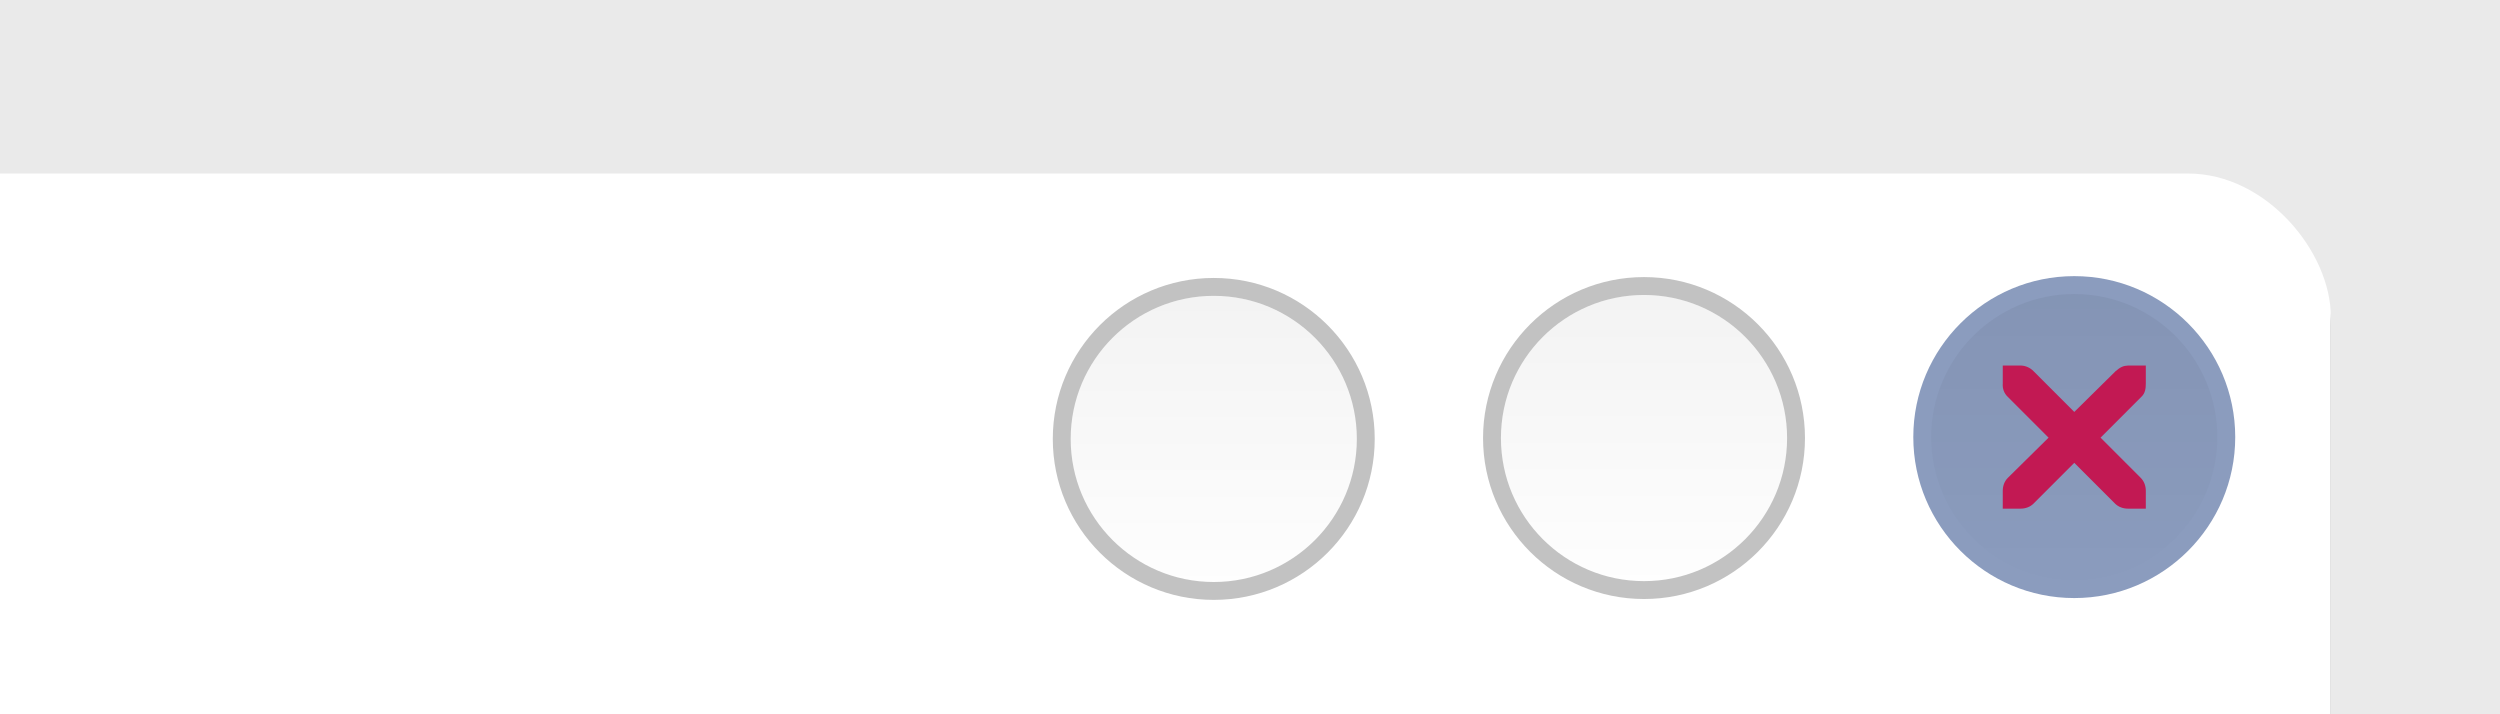 <?xml version="1.0" encoding="UTF-8" standalone="no"?>
<!-- Created with Inkscape (http://www.inkscape.org/) -->

<svg
   width="37.042mm"
   height="10.583mm"
   viewBox="0 0 37.042 10.583"
   version="1.1"
   id="svg5"
   inkscape:version="1.1.1 (3bf5ae0d25, 2021-09-20, custom)"
   sodipodi:docname="metacity-Light.svg"
   xmlns:inkscape="http://www.inkscape.org/namespaces/inkscape"
   xmlns:sodipodi="http://sodipodi.sourceforge.net/DTD/sodipodi-0.dtd"
   xmlns:xlink="http://www.w3.org/1999/xlink"
   xmlns="http://www.w3.org/2000/svg"
   xmlns:svg="http://www.w3.org/2000/svg">
  <sodipodi:namedview
     id="namedview7"
     pagecolor="#ffffff"
     bordercolor="#111111"
     borderopacity="1"
     inkscape:pageshadow="0"
     inkscape:pageopacity="0"
     inkscape:pagecheckerboard="1"
     inkscape:document-units="mm"
     showgrid="false"
     fit-margin-top="0"
     fit-margin-left="0"
     fit-margin-right="0"
     fit-margin-bottom="0"
     inkscape:zoom="7.831267"
     inkscape:cx="100.55844"
     inkscape:cy="12.386246"
     inkscape:window-width="1273"
     inkscape:window-height="1021"
     inkscape:window-x="2266"
     inkscape:window-y="536"
     inkscape:window-maximized="0"
     inkscape:current-layer="layer1" />
  <defs
     id="defs2">
    <linearGradient
       id="linearGradient4922"
       x1="5"
       x2="5"
       y1="1"
       y2="31"
       gradientUnits="userSpaceOnUse"
       xlink:href="#linearGradient3413"
       gradientTransform="matrix(-0.265,0,0,0.265,68.194,116.659)" />
    <linearGradient
       id="linearGradient4916">
      <stop
         style="stop-color:#181a1f;stop-opacity:1"
         offset="0"
         id="stop2369" />
      <stop
         style="stop-color:#d9d9d9"
         offset=".929"
         id="stop2371" />
      <stop
         style="stop-color:#c2c2c2"
         offset=".964"
         id="stop2373" />
      <stop
         style="stop-color:#c2c2c2"
         offset="1"
         id="stop2375" />
    </linearGradient>
    <linearGradient
       id="linearGradient3413"
       x1="5"
       x2="5"
       y1="1"
       y2="31"
       gradientUnits="userSpaceOnUse">
      <stop
         style="stop-color:#0f1116"
         offset="0"
         id="stop65" />
      <stop
         style="stop-color:#0f1116"
         offset=".933"
         id="stop67" />
      <stop
         offset=".967"
         id="stop69" />
      <stop
         offset="1"
         id="stop71" />
    </linearGradient>
    <linearGradient
       id="linearGradient1080"
       x1="19"
       x2="19"
       y1="562.36"
       y2="581.25"
       gradientUnits="userSpaceOnUse"
       xlink:href="#linearGradient1168" />
    <linearGradient
       id="linearGradient1168">
      <stop
         style="stop-opacity:.05"
         offset="0"
         id="stop2" />
      <stop
         style="stop-opacity:0"
         offset="1"
         id="stop4" />
    </linearGradient>
    <linearGradient
       id="linearGradient1080-2"
       x1="19"
       x2="19"
       y1="562.36"
       y2="581.25"
       gradientTransform="translate(2.7e-7,33)"
       gradientUnits="userSpaceOnUse"
       xlink:href="#linearGradient1168" />
    <linearGradient
       id="linearGradient1080-7"
       x1="19"
       x2="19"
       y1="562.36"
       y2="581.25"
       gradientTransform="translate(-2.9e-7,66)"
       gradientUnits="userSpaceOnUse"
       xlink:href="#linearGradient1168" />
    <filter
       inkscape:collect="always"
       style="color-interpolation-filters:sRGB"
       id="filter2730"
       x="-0.06"
       y="-0.146"
       width="1.12"
       height="1.291">
      <feGaussianBlur
         inkscape:collect="always"
         stdDeviation="1.066"
         id="feGaussianBlur2732" />
    </filter>
  </defs>
  <g
     inkscape:label="Capa 1"
     inkscape:groupmode="layer"
     id="layer1"
     transform="translate(-58.092,-117.343)">
    <rect
       style="opacity:1;fill:#eaeaea;fill-opacity:1;stroke-width:7.937;stroke-linecap:round;stroke-linejoin:round"
       id="rect10022"
       width="37.042"
       height="10.583"
       x="58.092"
       y="117.343" />
    <g
       id="g9695"
       transform="translate(0,0.236)" />
    <g
       id="g10474"
       transform="translate(0.029,1.742)">
      <rect
         style="opacity:0.8;fill:#000000;fill-opacity:1;stroke:none;stroke-width:7.938;stroke-linecap:round;stroke-linejoin:round;filter:url(#filter2730)"
         id="rect2558"
         width="42.659"
         height="17.579"
         x="49.939"
         y="118.315"
         rx="2.117"
         ry="2.117" />
      <rect
         style="opacity:1;fill:#ffffff;stroke:none;stroke-width:7.938;stroke-linecap:round;stroke-linejoin:round;fill-opacity:1"
         id="rect1104"
         width="42.659"
         height="17.579"
         x="49.939"
         y="118.172"
         rx="2.117"
         ry="2.117" />
      <g
         id="close-active"
         transform="matrix(0.265,0,0,0.265,83.762,-29.333)"
         style="opacity:1">
        <rect
           x="9"
           y="561.36"
           width="20"
           height="20"
           fill="#ffffff"
           stroke-width="0.714"
           id="rect34" />
        <path
           d="m 19,562.36 c -4.964,0 -9,4.036 -9,9 0,4.964 4.036,9 9,9 4.964,0 9,-4.036 9,-9 0,-4.964 -4.036,-9 -9,-9 z"
           color="#000000"
           color-rendering="auto"
           dominant-baseline="auto"
           fill="#8b9cbe"
           image-rendering="auto"
           shape-rendering="auto"
           solid-color="#000000"
           stop-color="#000000"
           id="path36" />
        <path
           d="m 19,563.36 c -4.412,0 -8,3.588 -8,8 0,4.412 3.588,8 8,8 4.412,0 8,-3.588 8,-8 0,-4.412 -3.588,-8 -8,-8 z"
           color="#000000"
           color-rendering="auto"
           dominant-baseline="auto"
           fill="#8b9cbe"
           image-rendering="auto"
           shape-rendering="auto"
           solid-color="#000000"
           stop-color="#000000"
           style="fill:url(#linearGradient1080);stroke-width:0.889"
           id="path40" />
        <path
           d="m 15.003,567.36 h 1 c 0.011,-1.4e-4 0.021,-4.8e-4 0.031,0 0.255,0.011 0.51,0.129 0.687,0.312 l 2.28,2.281 2.312,-2.281 c 0.266,-0.231 0.447,-0.305 0.687,-0.312 h 1 v 1 c 0,0.286 -0.034,0.551 -0.25,0.75 l -2.28,2.281 2.249,2.25 c 0.188,0.188 0.281,0.453 0.281,0.719 v 1 h -1 c -0.265,-10e-6 -0.53,-0.093 -0.719,-0.281 l -2.28,-2.281 -2.28,2.281 c -0.188,0.188 -0.453,0.281 -0.719,0.281 h -1 v -1 c 0,-0.265 0.093,-0.531 0.281,-0.719 l 2.28,-2.25 -2.28,-2.281 c -0.211,-0.195 -0.303,-0.469 -0.281,-0.75 v -1 z"
           color="#bebebe"
           enable-background="new"
           fill="#ffffff"
           stroke-width="1.333"
           id="path38"
           style="fill:#c21953;fill-opacity:1" />
      </g>
      <g
         id="maximize-active"
         transform="matrix(0.265,0,0,0.265,77.387,-38.064)"
         style="opacity:1">
        <rect
           x="9"
           y="594.36"
           width="20"
           height="20"
           fill="#ffffff"
           stroke-width="0.714"
           id="rect64" />
        <path
           d="m 19,595.86 c -4.694,0 -8.5,3.806 -8.5,8.5 0,4.694 3.806,8.5 8.5,8.5 4.694,0 8.5,-3.806 8.5,-8.5 0,-4.694 -3.806,-8.5 -8.5,-8.5 z"
           fill="url(#radialGradient1090-7-9)"
           stroke="#bababa"
           style="fill:#ffffff;stroke:#c2c2c2"
           id="path66" />
        <path
           d="m 19,596.36 c -4.412,0 -8,3.588 -8,8 0,4.412 3.588,8 8,8 4.412,0 8,-3.588 8,-8 0,-4.412 -3.588,-8 -8,-8 z"
           color="#000000"
           color-rendering="auto"
           dominant-baseline="auto"
           fill="#8b9cbe"
           image-rendering="auto"
           shape-rendering="auto"
           solid-color="#000000"
           stop-color="#000000"
           style="fill:url(#linearGradient1080-2);stroke-width:0.889"
           id="path68" />
      </g>
      <g
         id="hide-active"
         transform="matrix(0.265,0,0,0.265,71.012,-46.796)"
         style="opacity:1">
        <rect
           x="9"
           y="627.36"
           width="20"
           height="20"
           fill="#ffffff"
           stroke-width="0.714"
           id="rect90" />
        <path
           d="m 19,628.86 c -4.694,0 -8.5,3.806 -8.5,8.5 0,4.694 3.806,8.5 8.5,8.5 4.694,0 8.5,-3.806 8.5,-8.5 0,-4.694 -3.806,-8.5 -8.5,-8.5 z"
           fill="url(#radialGradient1090-7-93)"
           stroke="#bababa"
           style="fill:#ffffff;stroke:#c2c2c2"
           id="path92" />
        <path
           d="m 19,629.36 c -4.412,0 -8,3.588 -8,8 0,4.412 3.588,8 8,8 4.412,0 8,-3.588 8,-8 0,-4.412 -3.588,-8 -8,-8 z"
           color="#000000"
           color-rendering="auto"
           dominant-baseline="auto"
           fill="#8b9cbe"
           image-rendering="auto"
           shape-rendering="auto"
           solid-color="#000000"
           stop-color="#000000"
           style="fill:url(#linearGradient1080-7);stroke-width:0.889"
           id="path94" />
      </g>
    </g>
  </g>
</svg>
